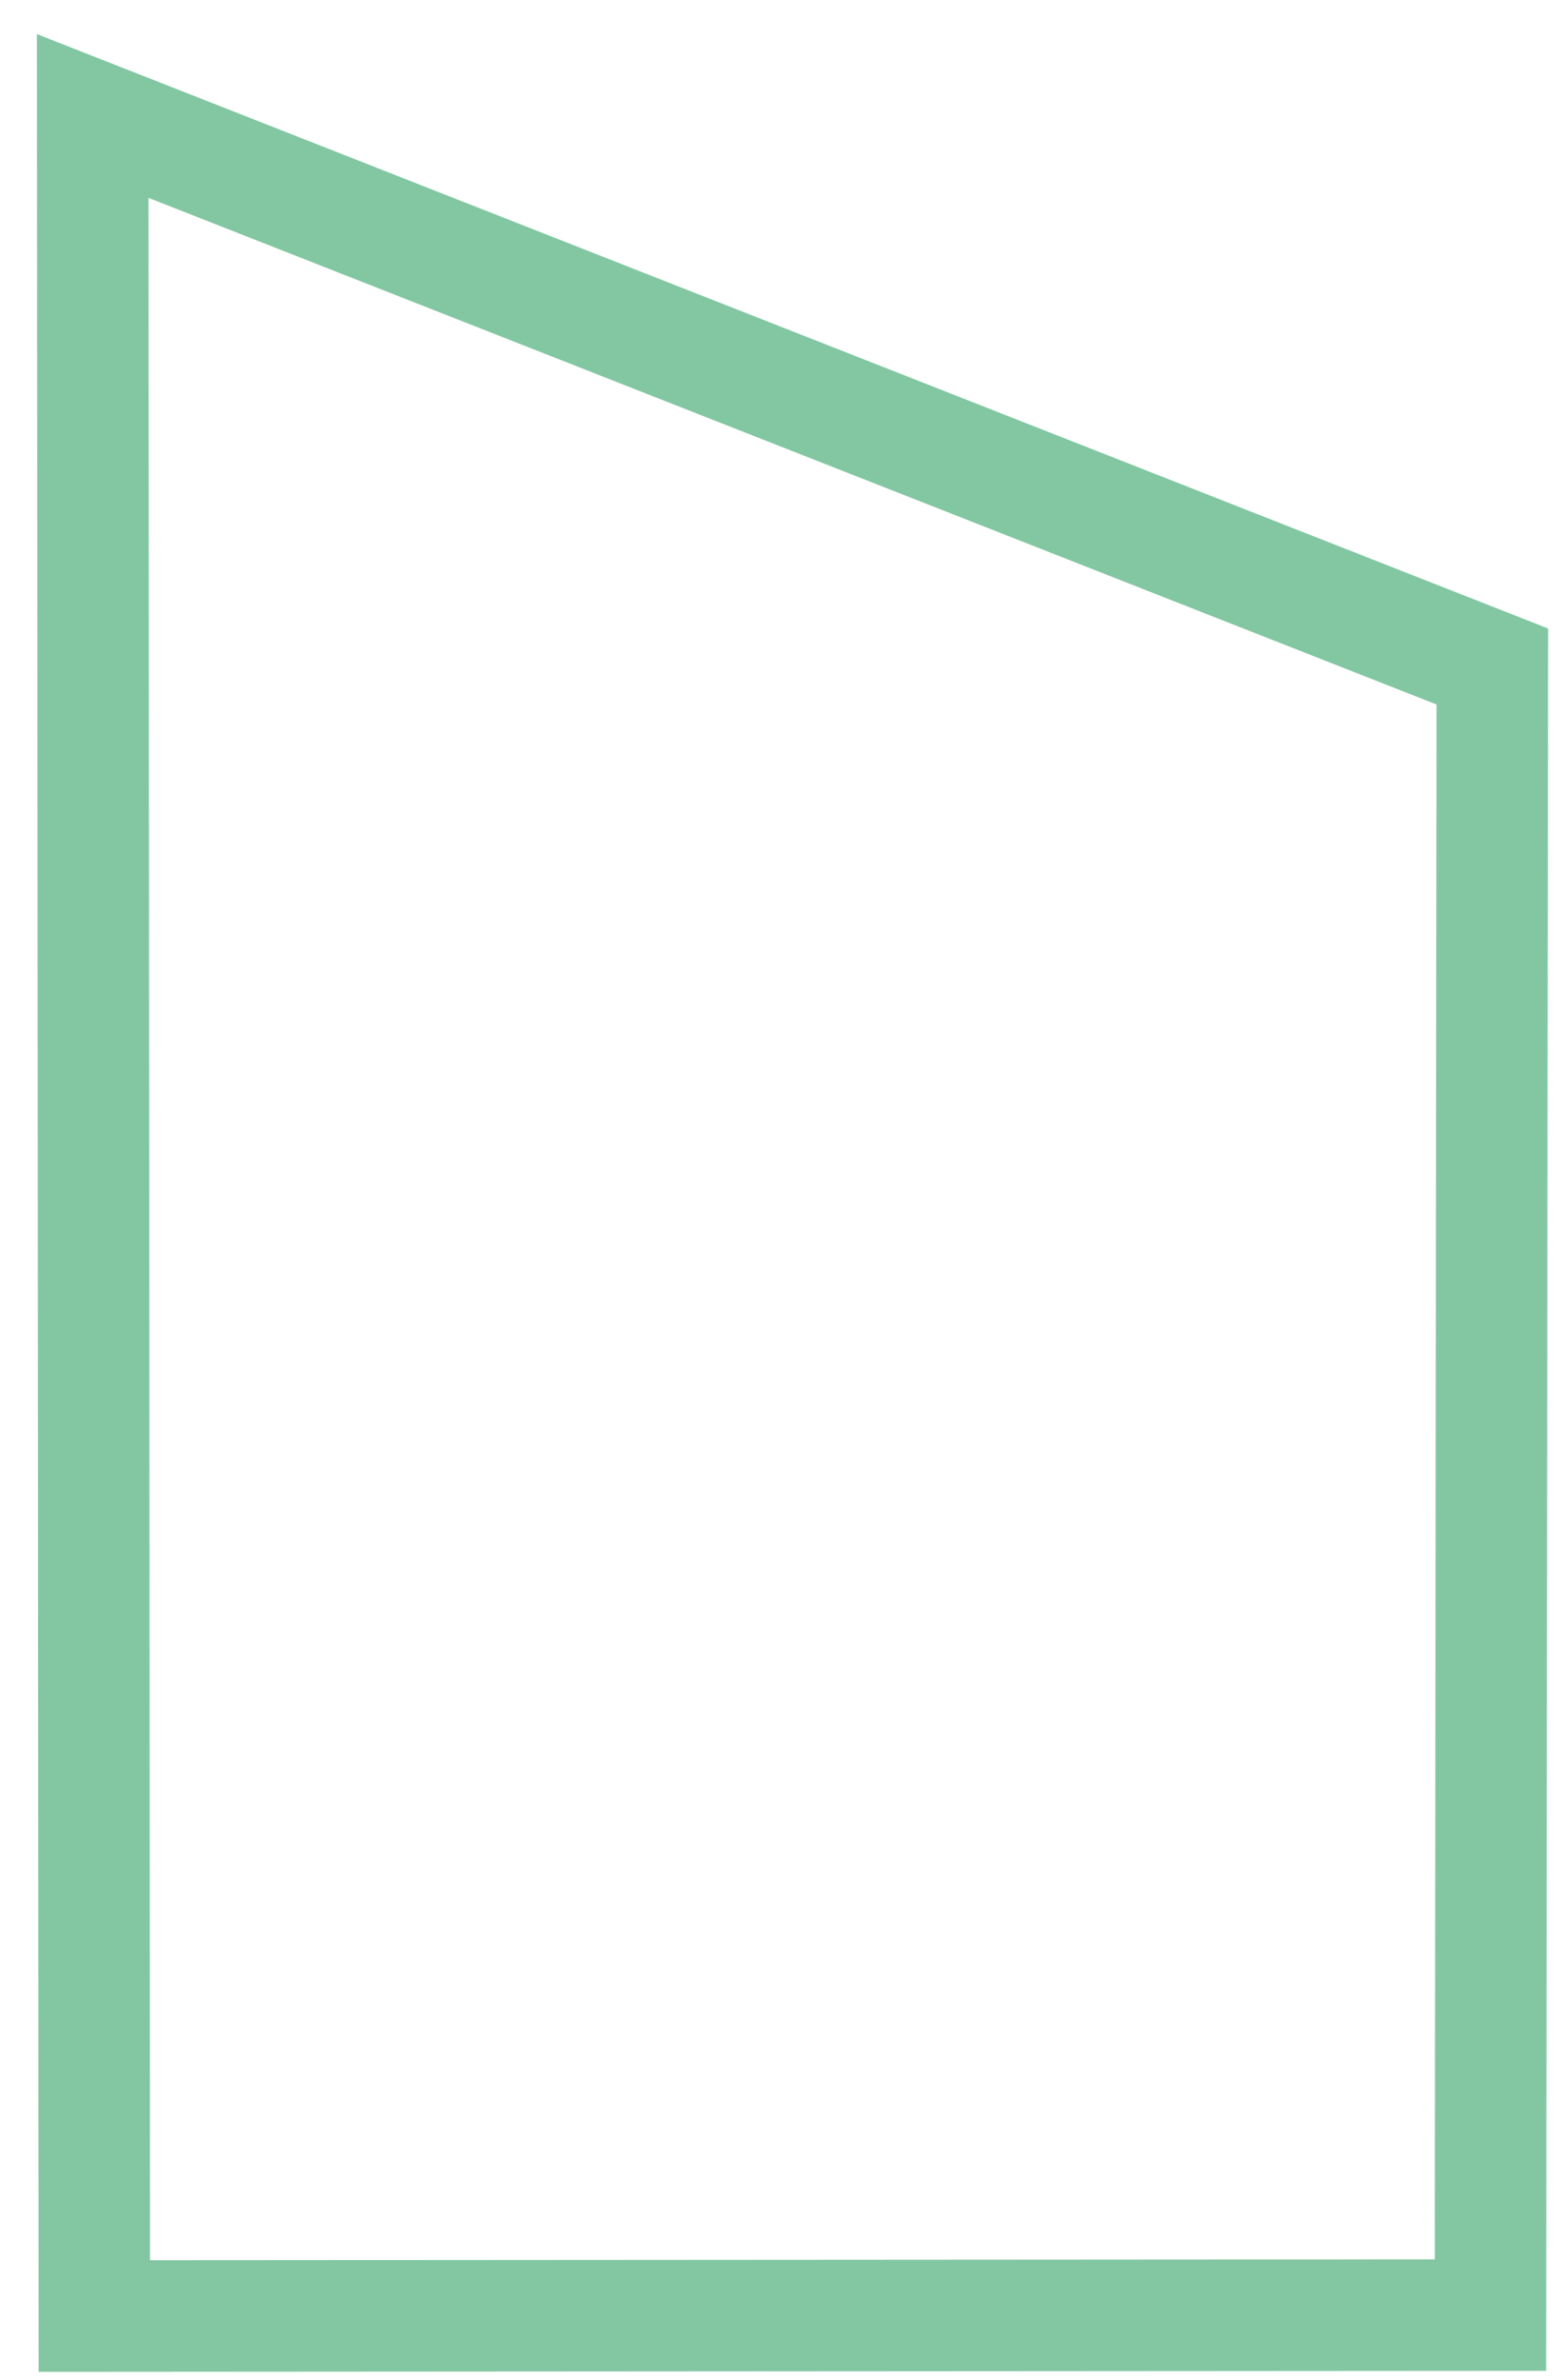 <svg width="42" height="64" viewBox="0 0 42 64" fill="none" xmlns="http://www.w3.org/2000/svg">
<path d="M2.538 62.287L40.102 62.263L40.152 17.925L2.494 3.119L2.538 62.287Z" stroke="#82C7A2" stroke-width="3"/>
</svg>
